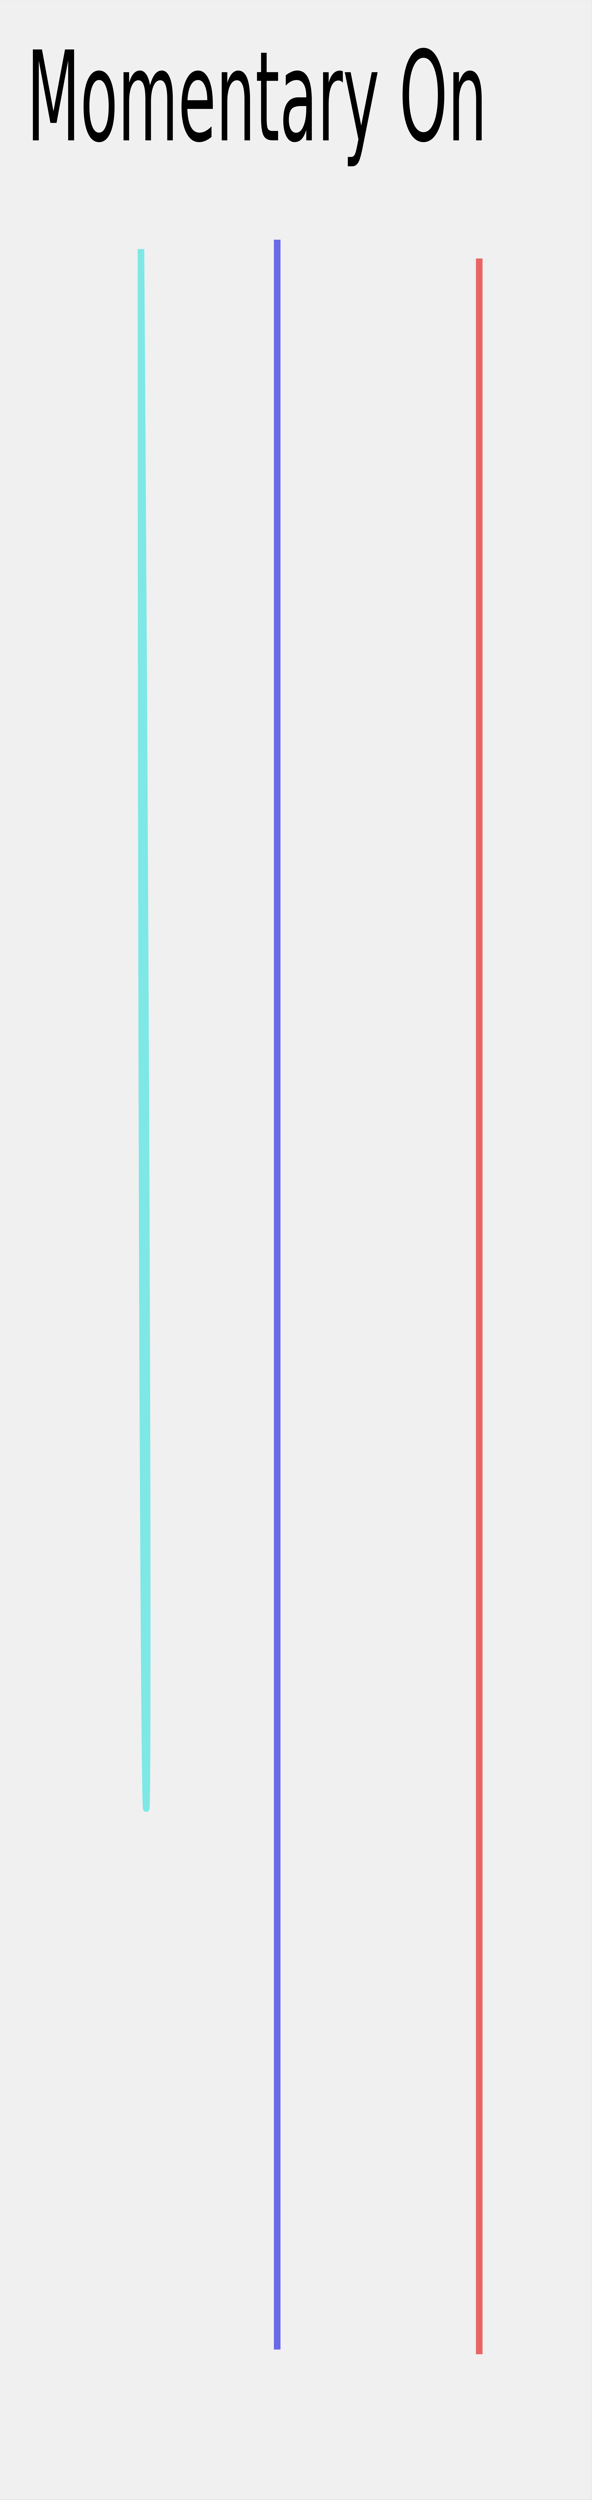 <?xml version="1.0" encoding="UTF-8" standalone="no"?>
<!-- Created with Inkscape (http://www.inkscape.org/) -->

<svg
   xmlns:dc="http://purl.org/dc/elements/1.1/"
   xmlns:cc="http://creativecommons.org/ns#"
   xmlns:rdf="http://www.w3.org/1999/02/22-rdf-syntax-ns#"
   xmlns:svg="http://www.w3.org/2000/svg"
   xmlns="http://www.w3.org/2000/svg"
   xmlns:sodipodi="http://sodipodi.sourceforge.net/DTD/sodipodi-0.dtd"
   xmlns:inkscape="http://www.inkscape.org/namespaces/inkscape"
   width="90"
   height="380"
   viewBox="0 0 23.813 100.542"
   version="1.1"
   id="svg8"
   inkscape:version="0.92.2 5c3e80d, 2017-08-06"
   sodipodi:docname="MomentaryOnButtons.svg"
   enable-background="new">
  <rect x="0" y="0" width="23.813" height="100.542" fill="#333333" stroke="none"/>
  <defs
     id="defs2" />
  <sodipodi:namedview
     id="base"
     pagecolor="#ffffff"
     bordercolor="#666666"
     borderopacity="1.0"
     inkscape:pageopacity="0.0"
     inkscape:pageshadow="2"
     inkscape:zoom="1.4"
     inkscape:cx="137.05205"
     inkscape:cy="170.63765"
     inkscape:document-units="mm"
     inkscape:current-layer="layer1"
     showgrid="false"
     units="px"
     inkscape:snap-bbox="true"
     inkscape:snap-page="true"
     inkscape:bbox-nodes="true"
     inkscape:snap-bbox-edge-midpoints="true"
     inkscape:window-width="1440"
     inkscape:window-height="856"
     inkscape:window-x="0"
     inkscape:window-y="0"
     inkscape:window-maximized="0"
     inkscape:measure-start="0,0"
     inkscape:measure-end="0,0"
     inkscape:snap-text-baseline="true"
     inkscape:snap-nodes="true"
     inkscape:snap-others="true"
     inkscape:snap-grids="true" />
  <g
     inkscape:label="Layer 1"
     inkscape:groupmode="layer"
     id="layer1"
     transform="translate(0,-196.458)"
     style="opacity:1">
    <path
       style="opacity:1;vector-effect:none;fill:#f0f0f0;fill-opacity:1;fill-rule:evenodd;stroke:none;stroke-width:0.486;stroke-linecap:butt;stroke-linejoin:round;stroke-miterlimit:4;stroke-dasharray:none;stroke-dashoffset:0;stroke-opacity:1;paint-order:normal"
       d="M 0,196.458 H 23.812 V 297 H 0 Z"
       id="rect817"
       inkscape:connector-curvature="0" />
    <g
       aria-label="Momentary On"
       transform="matrix(0.704,0,0,1.421,1.079,-0.012)"
       style="font-style:normal;font-weight:normal;font-size:3.529px;line-height:1.25;font-family:sans-serif;letter-spacing:0px;word-spacing:0px;fill:#000000;fill-opacity:1;stroke:none;stroke-width:0.088"
       id="text115">
      <path
         d="m 0.346,139.661 h 0.519 l 0.657,1.751 0.66,-1.751 h 0.519 v 2.573 h -0.34 v -2.259 l -0.664,1.765 H 1.348 l -0.664,-1.765 v 2.259 H 0.346 Z"
         style="stroke-width:0.088"
         id="path117"
         inkscape:connector-curvature="0" />
      <path
         d="m 4.127,140.526 q -0.255,0 -0.403,0.2 -0.148,0.198 -0.148,0.545 0,0.346 0.146,0.546 0.148,0.198 0.405,0.198 0.253,0 0.402,-0.2 0.148,-0.2 0.148,-0.545 0,-0.343 -0.148,-0.543 -0.148,-0.202 -0.402,-0.202 z m 0,-0.269 q 0.414,0 0.65,0.269 0.236,0.269 0.236,0.745 0,0.474 -0.236,0.745 -0.236,0.269 -0.65,0.269 -0.415,0 -0.651,-0.269 -0.234,-0.271 -0.234,-0.745 0,-0.476 0.234,-0.745 0.236,-0.269 0.651,-0.269 z"
         style="stroke-width:0.088"
         id="path119"
         inkscape:connector-curvature="0" />
      <path
         d="m 7.04,140.674 q 0.119,-0.214 0.284,-0.315 0.165,-0.102 0.389,-0.102 0.302,0 0.465,0.212 0.164,0.21 0.164,0.6 v 1.165 H 8.024 v -1.155 q 0,-0.277 -0.098,-0.412 -0.098,-0.134 -0.3,-0.134 -0.246,0 -0.389,0.164 -0.143,0.164 -0.143,0.446 v 1.091 H 6.775 v -1.155 q 0,-0.279 -0.098,-0.412 -0.098,-0.134 -0.303,-0.134 -0.243,0 -0.386,0.165 -0.143,0.164 -0.143,0.445 v 1.091 H 5.525 v -1.93 h 0.319 v 0.3 q 0.109,-0.178 0.26,-0.262 0.152,-0.085 0.36,-0.085 0.21,0 0.357,0.107 0.148,0.107 0.219,0.31 z"
         style="stroke-width:0.088"
         id="path121"
         inkscape:connector-curvature="0" />
      <path
         d="m 10.628,141.189 v 0.155 H 9.17 q 0.021,0.327 0.196,0.5 0.178,0.171 0.493,0.171 0.183,0 0.353,-0.045 0.172,-0.045 0.341,-0.134 v 0.3 q -0.171,0.072 -0.35,0.11 -0.179,0.038 -0.364,0.038 -0.462,0 -0.732,-0.269 -0.269,-0.269 -0.269,-0.727 0,-0.474 0.255,-0.751 0.257,-0.279 0.691,-0.279 0.389,0 0.615,0.252 0.227,0.25 0.227,0.681 z m -0.317,-0.093 q -0.003,-0.26 -0.146,-0.415 -0.141,-0.155 -0.376,-0.155 -0.265,0 -0.426,0.15 -0.159,0.15 -0.183,0.422 z"
         style="stroke-width:0.088"
         id="path123"
         inkscape:connector-curvature="0" />
      <path
         d="m 12.753,141.069 v 1.165 h -0.317 v -1.155 q 0,-0.274 -0.107,-0.41 -0.107,-0.136 -0.321,-0.136 -0.257,0 -0.405,0.164 -0.148,0.164 -0.148,0.446 v 1.091 h -0.319 v -1.93 h 0.319 v 0.3 q 0.114,-0.174 0.267,-0.26 0.155,-0.086 0.357,-0.086 0.333,0 0.503,0.207 0.171,0.205 0.171,0.605 z"
         style="stroke-width:0.088"
         id="path125"
         inkscape:connector-curvature="0" />
      <path
         d="m 13.703,139.755 v 0.548 h 0.653 v 0.246 h -0.653 v 1.048 q 0,0.236 0.064,0.303 0.065,0.067 0.264,0.067 h 0.326 v 0.265 h -0.326 q -0.367,0 -0.507,-0.136 -0.14,-0.138 -0.14,-0.5 v -1.048 h -0.233 v -0.246 h 0.233 v -0.548 z"
         style="stroke-width:0.088"
         id="path127"
         inkscape:connector-curvature="0" />
      <path
         d="m 15.652,141.263 q -0.384,0 -0.533,0.088 -0.148,0.088 -0.148,0.3 0,0.169 0.11,0.269 0.112,0.098 0.303,0.098 0.264,0 0.422,-0.186 0.16,-0.188 0.16,-0.498 v -0.071 z m 0.632,-0.131 v 1.101 h -0.317 v -0.293 q -0.109,0.176 -0.271,0.26 -0.162,0.083 -0.396,0.083 -0.296,0 -0.472,-0.165 -0.174,-0.167 -0.174,-0.446 0,-0.326 0.217,-0.491 0.219,-0.165 0.651,-0.165 h 0.445 v -0.031 q 0,-0.219 -0.145,-0.338 -0.143,-0.121 -0.403,-0.121 -0.165,0 -0.322,0.04 -0.157,0.04 -0.302,0.119 v -0.293 q 0.174,-0.067 0.338,-0.1 0.164,-0.035 0.319,-0.035 0.419,0 0.626,0.217 0.207,0.217 0.207,0.658 z"
         style="stroke-width:0.088"
         id="path129"
         inkscape:connector-curvature="0" />
      <path
         d="m 18.058,140.6 q -0.053,-0.031 -0.117,-0.045 -0.062,-0.015 -0.138,-0.015 -0.269,0 -0.414,0.176 -0.143,0.174 -0.143,0.502 v 1.017 h -0.319 v -1.93 h 0.319 v 0.3 q 0.1,-0.176 0.26,-0.26 0.16,-0.086 0.389,-0.086 0.033,0 0.072,0.005 0.04,0.003 0.088,0.012 z"
         style="stroke-width:0.088"
         id="path131"
         inkscape:connector-curvature="0" />
      <path
         d="m 19.197,142.413 q -0.134,0.345 -0.262,0.45 -0.128,0.105 -0.341,0.105 h -0.253 v -0.265 h 0.186 q 0.131,0 0.203,-0.062 0.072,-0.062 0.16,-0.293 l 0.057,-0.145 -0.781,-1.899 h 0.336 l 0.603,1.51 0.603,-1.51 h 0.336 z"
         style="stroke-width:0.088"
         id="path133"
         inkscape:connector-curvature="0" />
      <path
         d="m 22.664,139.897 q -0.379,0 -0.603,0.283 -0.222,0.283 -0.222,0.77 0,0.486 0.222,0.769 0.224,0.283 0.603,0.283 0.379,0 0.6,-0.283 0.222,-0.283 0.222,-0.769 0,-0.488 -0.222,-0.77 -0.221,-0.283 -0.6,-0.283 z m 0,-0.283 q 0.541,0 0.865,0.364 0.324,0.362 0.324,0.972 0,0.608 -0.324,0.972 -0.324,0.362 -0.865,0.362 -0.543,0 -0.869,-0.362 -0.324,-0.362 -0.324,-0.972 0,-0.61 0.324,-0.972 0.326,-0.364 0.869,-0.364 z"
         style="stroke-width:0.088"
         id="path135"
         inkscape:connector-curvature="0" />
      <path
         d="m 25.989,141.069 v 1.165 h -0.317 v -1.155 q 0,-0.274 -0.107,-0.41 -0.107,-0.136 -0.321,-0.136 -0.257,0 -0.405,0.164 -0.148,0.164 -0.148,0.446 v 1.091 h -0.319 v -1.93 h 0.319 v 0.3 q 0.114,-0.174 0.267,-0.26 0.155,-0.086 0.357,-0.086 0.333,0 0.503,0.207 0.171,0.205 0.171,0.605 z"
         style="stroke-width:0.088"
         id="path137"
         inkscape:connector-curvature="0" />
    </g>
    <path
       style="fill:#00cd00;stroke:#0000e6;stroke-width:0.265;stroke-linecap:butt;stroke-linejoin:miter;stroke-opacity:0.561;fill-opacity:1;stroke-miterlimit:4;stroke-dasharray:none"
       d="m 11.15,206.097 c 0,84.856 0,84.856 0,84.856 v 0 z"
       id="path69"
       inkscape:connector-curvature="0" />
    <path
       style="fill:none;stroke:#00e0da;stroke-width:0.265px;stroke-linecap:butt;stroke-linejoin:miter;stroke-opacity:0.478"
       d="m 5.67,206.475 c 0,84.1 0.567,83.155 0,0 z"
       id="path4589"
       inkscape:connector-curvature="0" />
    <path
       style="fill:none;stroke:#e40000;stroke-width:0.265px;stroke-linecap:butt;stroke-linejoin:miter;stroke-opacity:0.58"
       d="m 19.277,206.853 v 84.289 z"
       id="path4591"
       inkscape:connector-curvature="0" />
  </g>
</svg>
